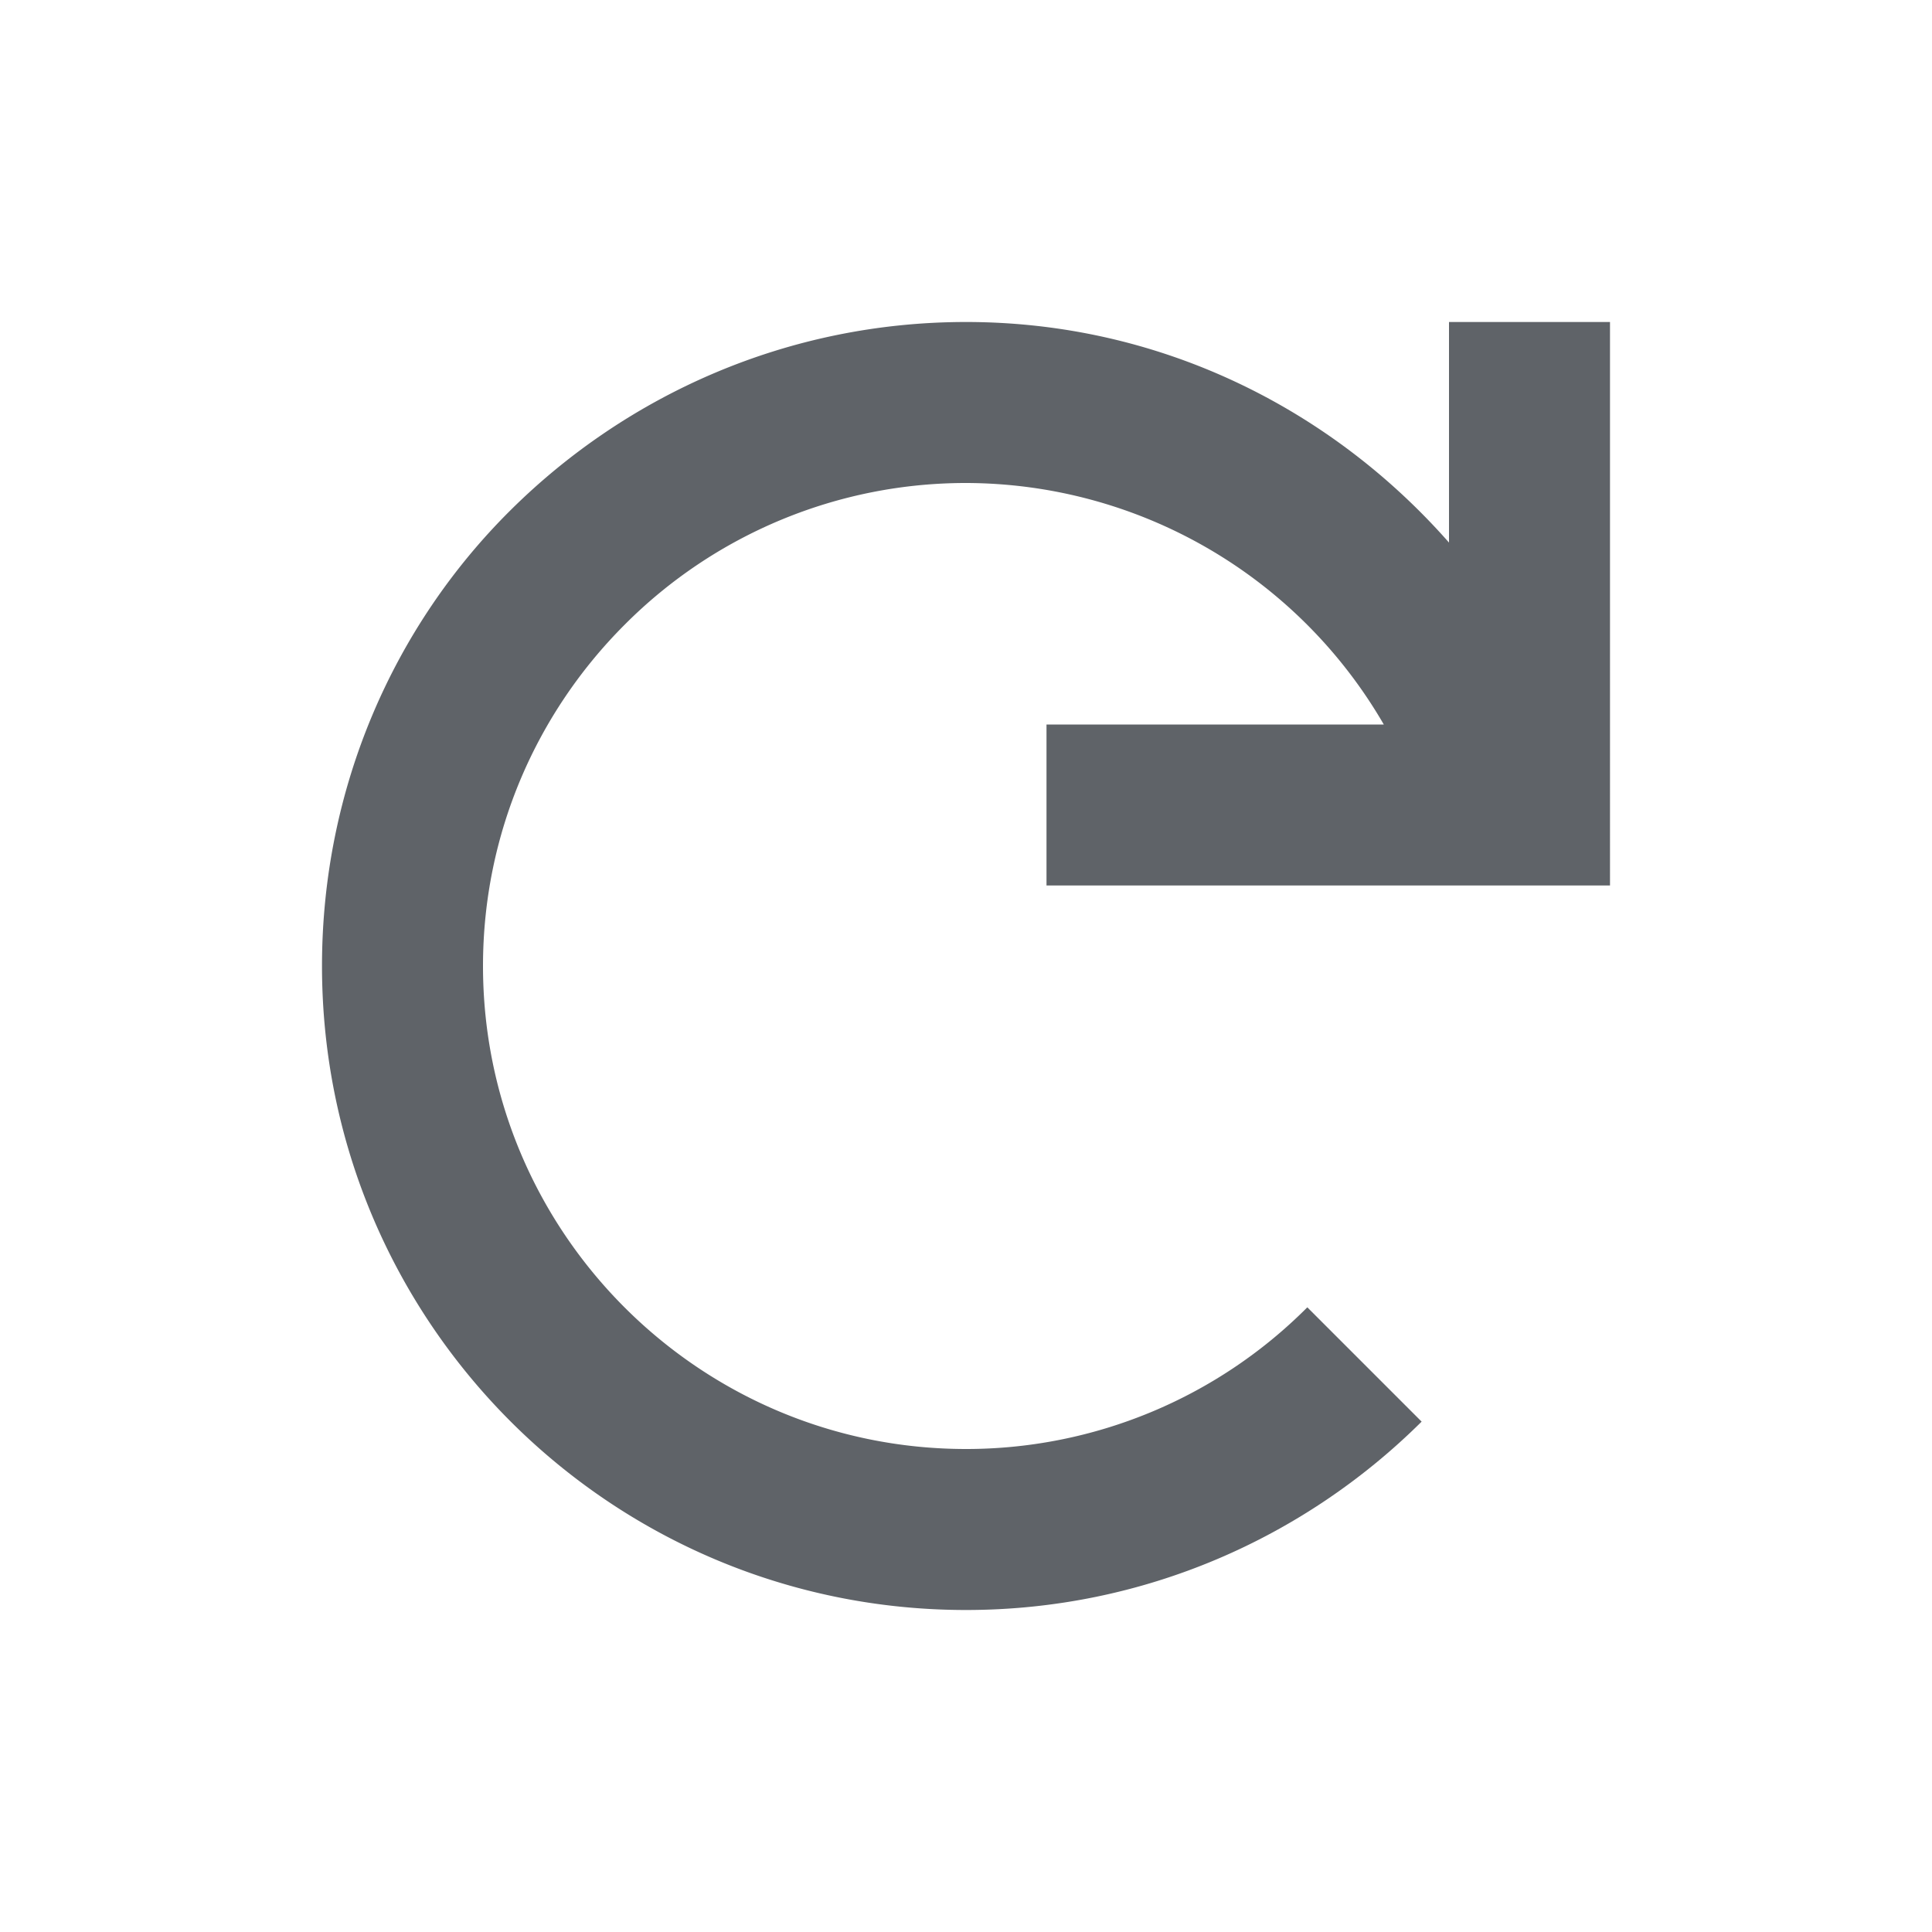 <svg xmlns="http://www.w3.org/2000/svg" width="24" height="24" viewBox="0 0 24 24" fill="#5f6368">
  <path
    d="M13 9v2h7V4h-2v2.74C16.53 5.07 14.4 4 12 4c-2.21 0-4.21.9-5.66 2.34S4 9.79 4 12c0 4.42 3.58 8 8 8 2.21 0 4.21-.9 5.66-2.34l-1.42-1.42A5.98 5.98 0 0 1 12 18c-3.31 0-6-2.69-6-6 0-1.65.67-3.15 1.76-4.24A5.98 5.98 0 0 1 12 6a6.01 6.01 0 0 1 5.19 3H13z"
  />
</svg>
